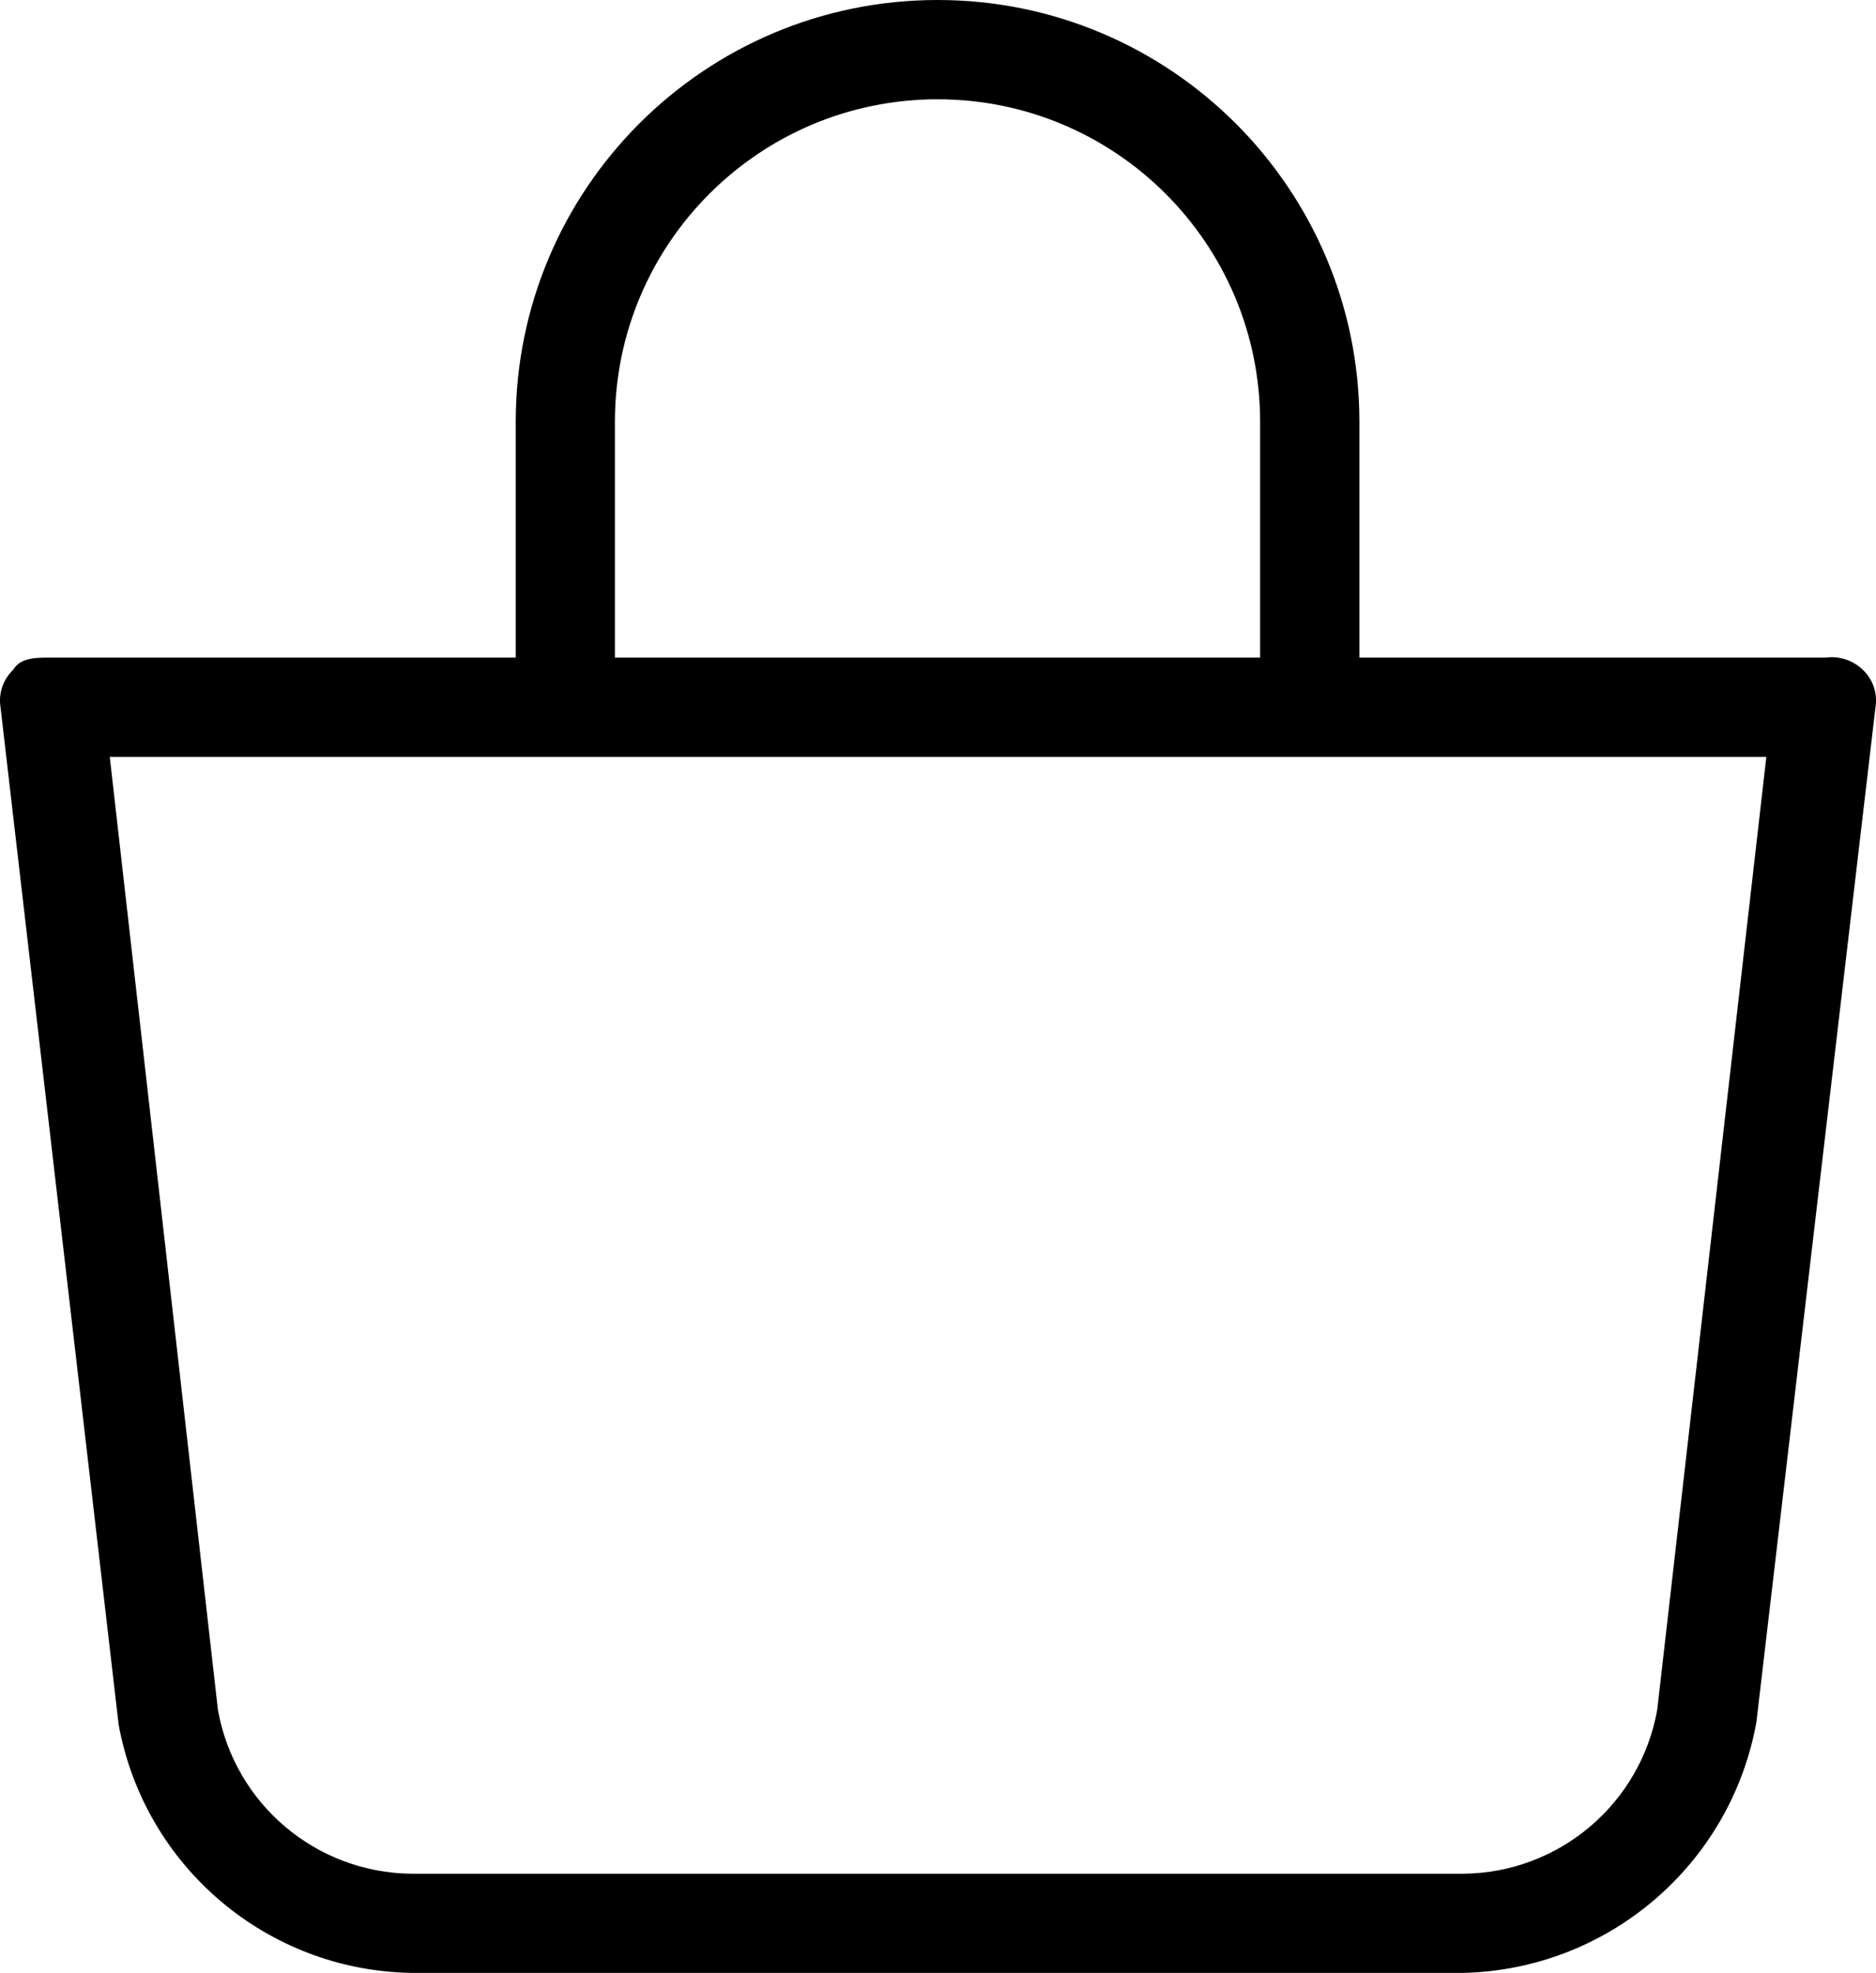 <?xml version="1.0" encoding="UTF-8"?>
<!DOCTYPE svg PUBLIC "-//W3C//DTD SVG 1.1//EN" "http://www.w3.org/Graphics/SVG/1.1/DTD/svg11.dtd">
<!-- Creator: CorelDRAW X8 -->
<svg xmlns="http://www.w3.org/2000/svg" xml:space="preserve" width="195.9mm" height="205.998mm" version="1.1" style="shape-rendering:geometricPrecision; text-rendering:geometricPrecision; image-rendering:optimizeQuality; fill-rule:evenodd; clip-rule:evenodd"
viewBox="0 0 17518 18421"
 xmlns:xlink="http://www.w3.org/1999/xlink">
 <defs>
  <style type="text/css">
   <![CDATA[
    .fil0 {fill:black}
   ]]>
  </style>
 </defs>
 <g id="Слой_x0020_1">
  <path class="fil0" d="M17397 6256c-91,-90 -220,-133 -347,-116l-4356 0 0 -2201c0,-2175 -1764,-3939 -3939,-3939 -2176,0 -3939,1764 -3939,3939l0 2201 -4347 0c-139,0 -278,0 -348,116 -93,90 -137,220 -116,348l1103 9500c243,1326 1387,2295 2734,2317l9825 0c1351,-33 2493,-1010 2734,-2340l1112 -9477c21,-128 -22,-258 -116,-348zm-11655 -2317c0,-1663 1349,-3012 3013,-3012 1663,0 3012,1349 3012,3012l0 2201 -6025 0 0 -2201zm9733 12026c-157,878 -916,1521 -1808,1530l-9825 0c-892,-9 -1651,-652 -1807,-1530l-1010 -8898 15469 0 -1019 8898z"/>
  <g id="_644868240">
  </g>
  <g id="_644868368">
  </g>
  <g id="_644831600">
  </g>
  <g id="_644831856">
  </g>
  <g id="_644829904">
  </g>
  <g id="_644831952">
  </g>
  <g id="_644830384">
  </g>
  <g id="_644750704">
  </g>
  <g id="_644750992">
  </g>
  <g id="_644834960">
  </g>
  <g id="_644816528">
  </g>
  <g id="_644768896">
  </g>
  <g id="_648556816">
  </g>
  <g id="_648557104">
  </g>
  <g id="_648557392">
  </g>
 </g>
</svg>

